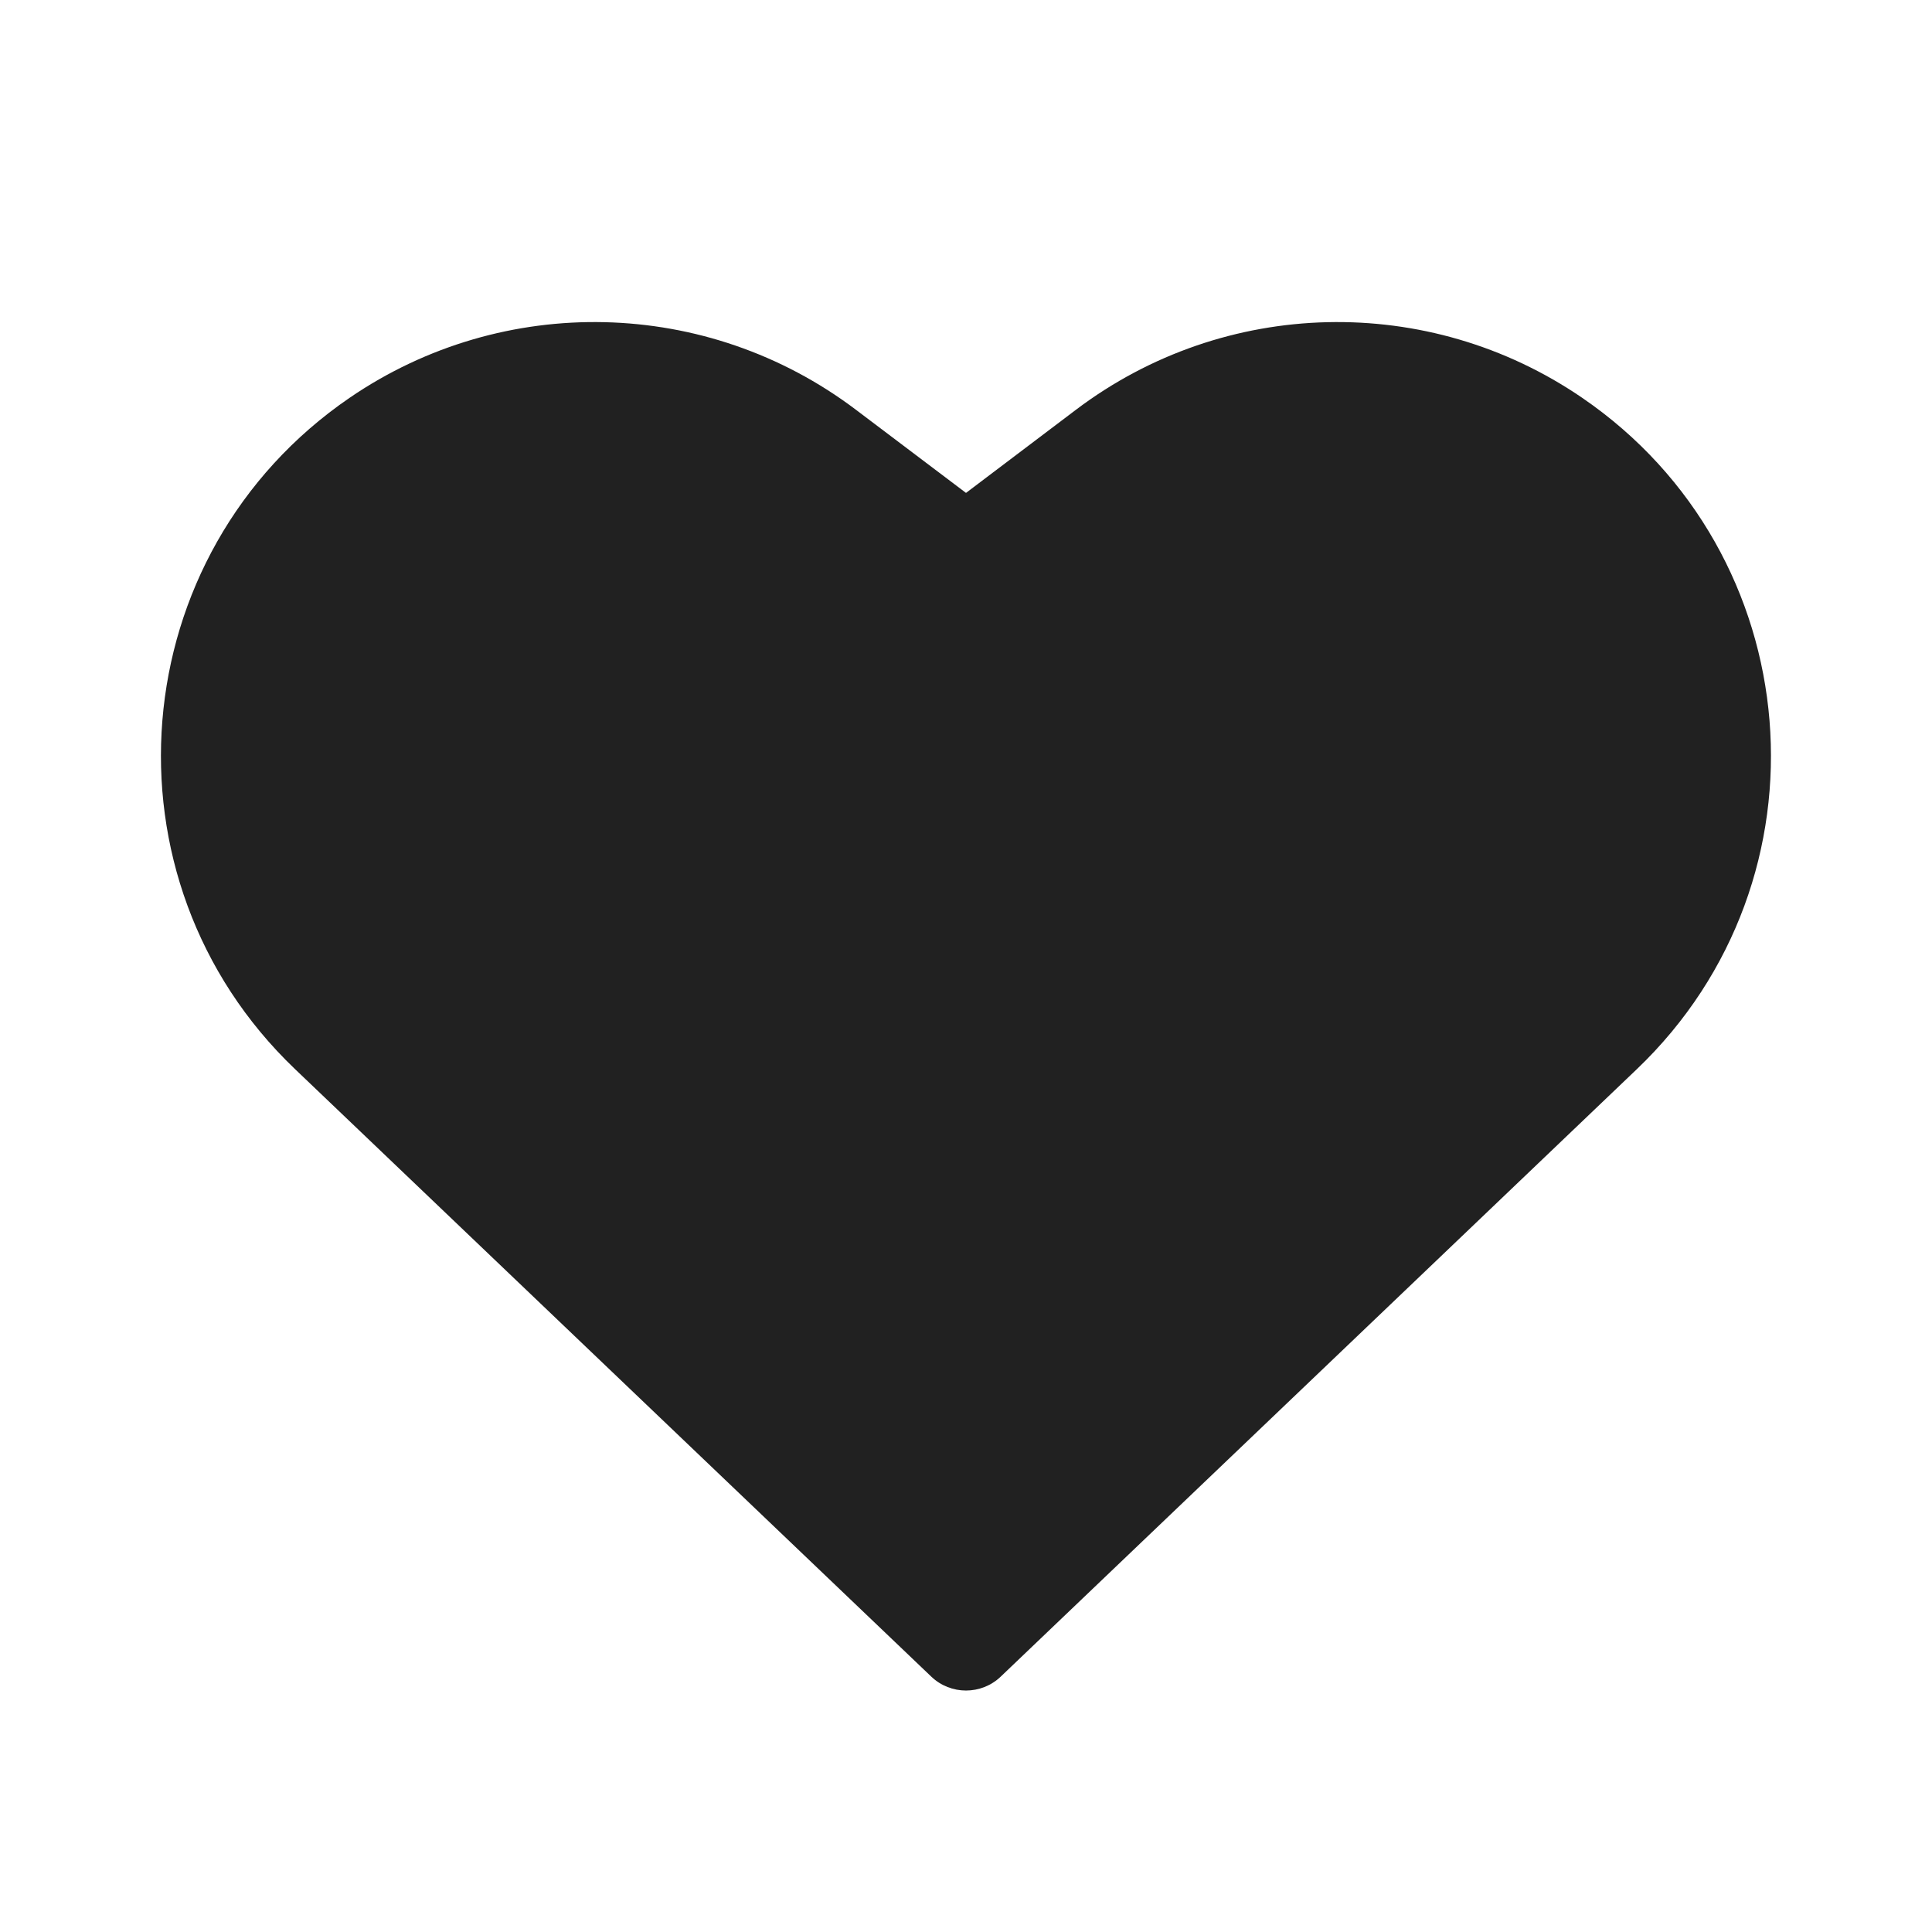 <svg width="48" height="48" viewBox="0 0 48 48" fill="none" xmlns="http://www.w3.org/2000/svg">
<path d="M21.262 10.178C17.57 7.389 12.508 7.27 8.688 9.882C3.038 13.748 2.38 21.835 7.331 26.563L23.137 41.655C23.62 42.116 24.38 42.116 24.863 41.655L40.666 26.564C45.618 21.835 44.959 13.748 39.308 9.883C35.487 7.269 30.424 7.389 26.731 10.181L24 12.246L21.262 10.178Z" fill="#212121"/>
</svg>
